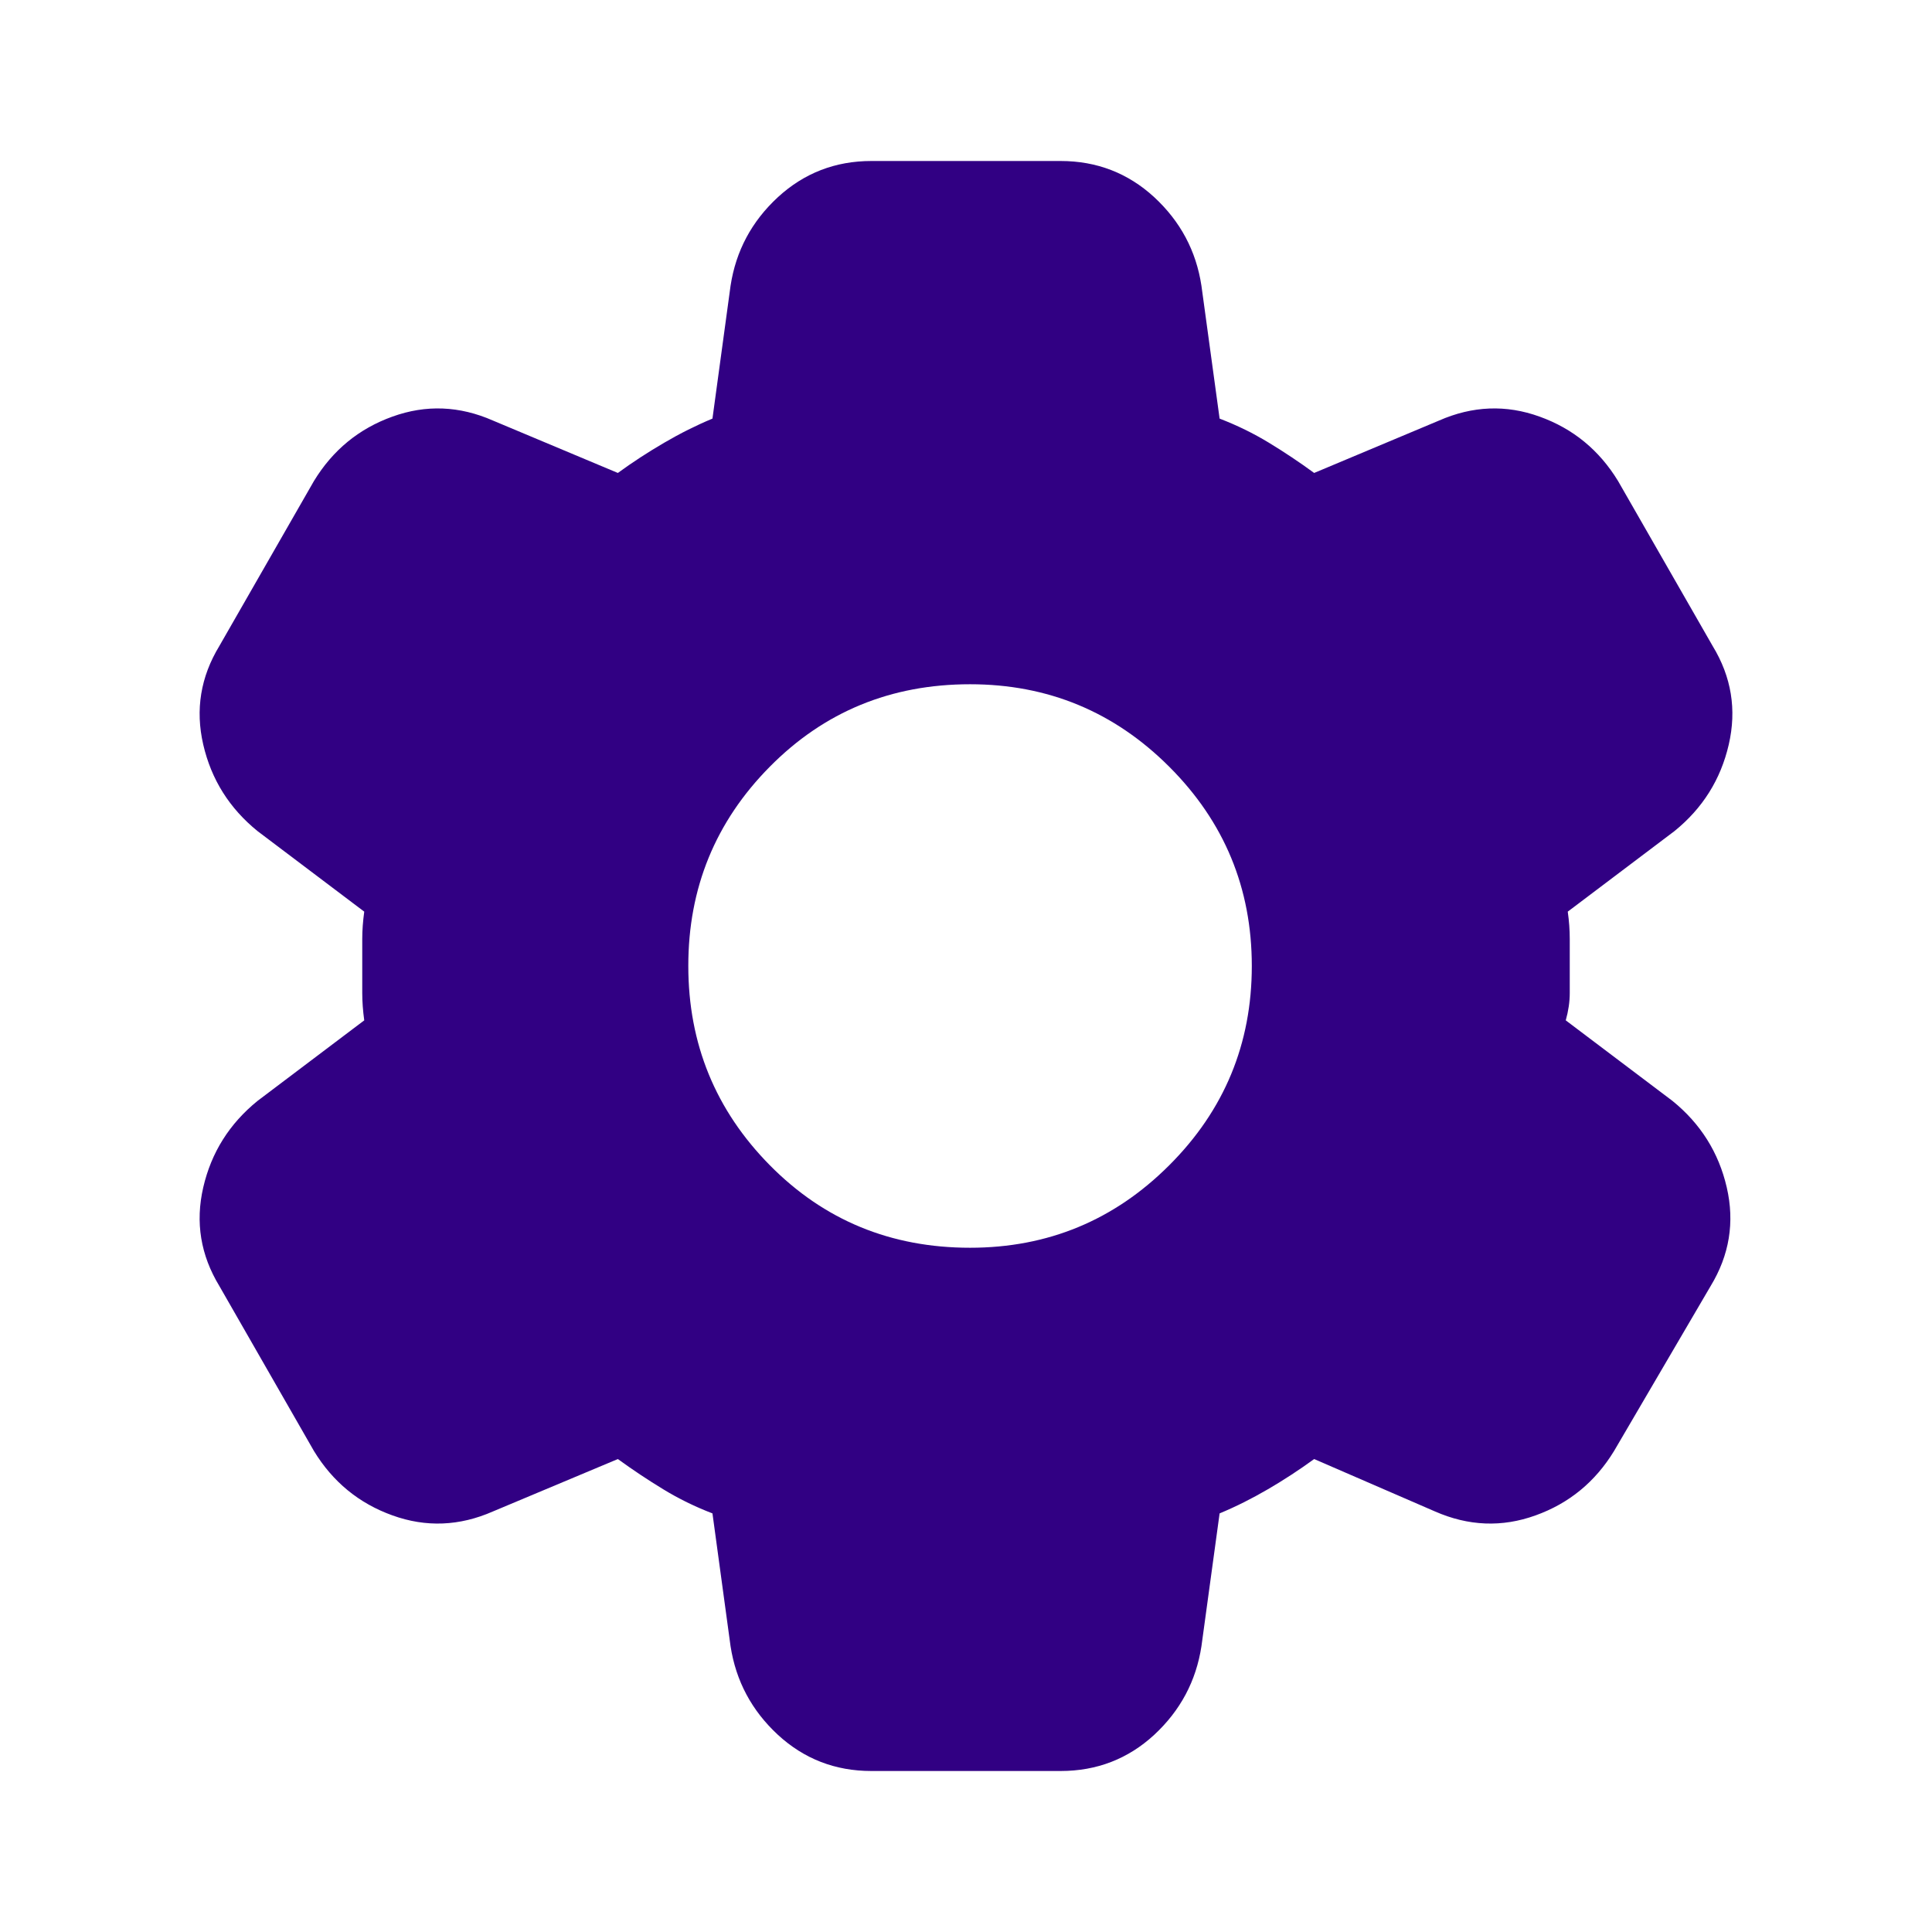<svg width="30" height="30" viewBox="0 0 30 30" fill="none" xmlns="http://www.w3.org/2000/svg">
<g id="material-symbols:settings-rounded">
<path id="Vector" d="M13.531 27.5C12.969 27.5 12.485 27.312 12.079 26.938C11.673 26.562 11.428 26.104 11.344 25.562L11.063 23.5C10.792 23.396 10.537 23.271 10.298 23.125C10.058 22.979 9.824 22.823 9.594 22.656L7.656 23.469C7.136 23.698 6.615 23.719 6.094 23.531C5.573 23.344 5.167 23.01 4.875 22.531L3.406 19.969C3.115 19.49 3.031 18.979 3.156 18.438C3.281 17.896 3.563 17.448 4 17.094L5.656 15.844C5.636 15.698 5.625 15.557 5.625 15.421V14.578C5.625 14.443 5.636 14.302 5.656 14.156L4 12.906C3.563 12.552 3.281 12.104 3.156 11.562C3.031 11.021 3.115 10.51 3.406 10.031L4.875 7.469C5.167 6.99 5.573 6.656 6.094 6.469C6.615 6.281 7.136 6.302 7.656 6.531L9.594 7.344C9.823 7.177 10.063 7.021 10.313 6.875C10.563 6.729 10.813 6.604 11.063 6.5L11.344 4.438C11.427 3.896 11.672 3.438 12.079 3.062C12.486 2.688 12.97 2.5 13.531 2.5H16.469C17.031 2.5 17.516 2.688 17.923 3.062C18.329 3.438 18.574 3.896 18.656 4.438L18.938 6.5C19.208 6.604 19.464 6.729 19.704 6.875C19.944 7.021 20.178 7.177 20.406 7.344L22.344 6.531C22.865 6.302 23.386 6.281 23.906 6.469C24.427 6.656 24.833 6.99 25.125 7.469L26.594 10.031C26.886 10.51 26.969 11.021 26.844 11.562C26.719 12.104 26.438 12.552 26 12.906L24.344 14.156C24.365 14.302 24.375 14.443 24.375 14.579V15.421C24.375 15.557 24.354 15.698 24.313 15.844L25.969 17.094C26.406 17.448 26.688 17.896 26.813 18.438C26.938 18.979 26.854 19.49 26.563 19.969L25.063 22.531C24.771 23.01 24.365 23.344 23.844 23.531C23.323 23.719 22.802 23.698 22.281 23.469L20.406 22.656C20.177 22.823 19.938 22.979 19.688 23.125C19.438 23.271 19.188 23.396 18.938 23.5L18.656 25.562C18.573 26.104 18.328 26.562 17.923 26.938C17.517 27.312 17.032 27.5 16.469 27.5H13.531ZM15.063 19.375C16.271 19.375 17.302 18.948 18.156 18.094C19.011 17.24 19.438 16.208 19.438 15C19.438 13.792 19.011 12.76 18.156 11.906C17.302 11.052 16.271 10.625 15.063 10.625C13.833 10.625 12.797 11.052 11.953 11.906C11.108 12.76 10.687 13.792 10.688 15C10.688 16.208 11.111 17.24 11.954 18.094C12.797 18.948 13.833 19.375 15.063 19.375Z" fill="#310083"/>
</g>
</svg>
